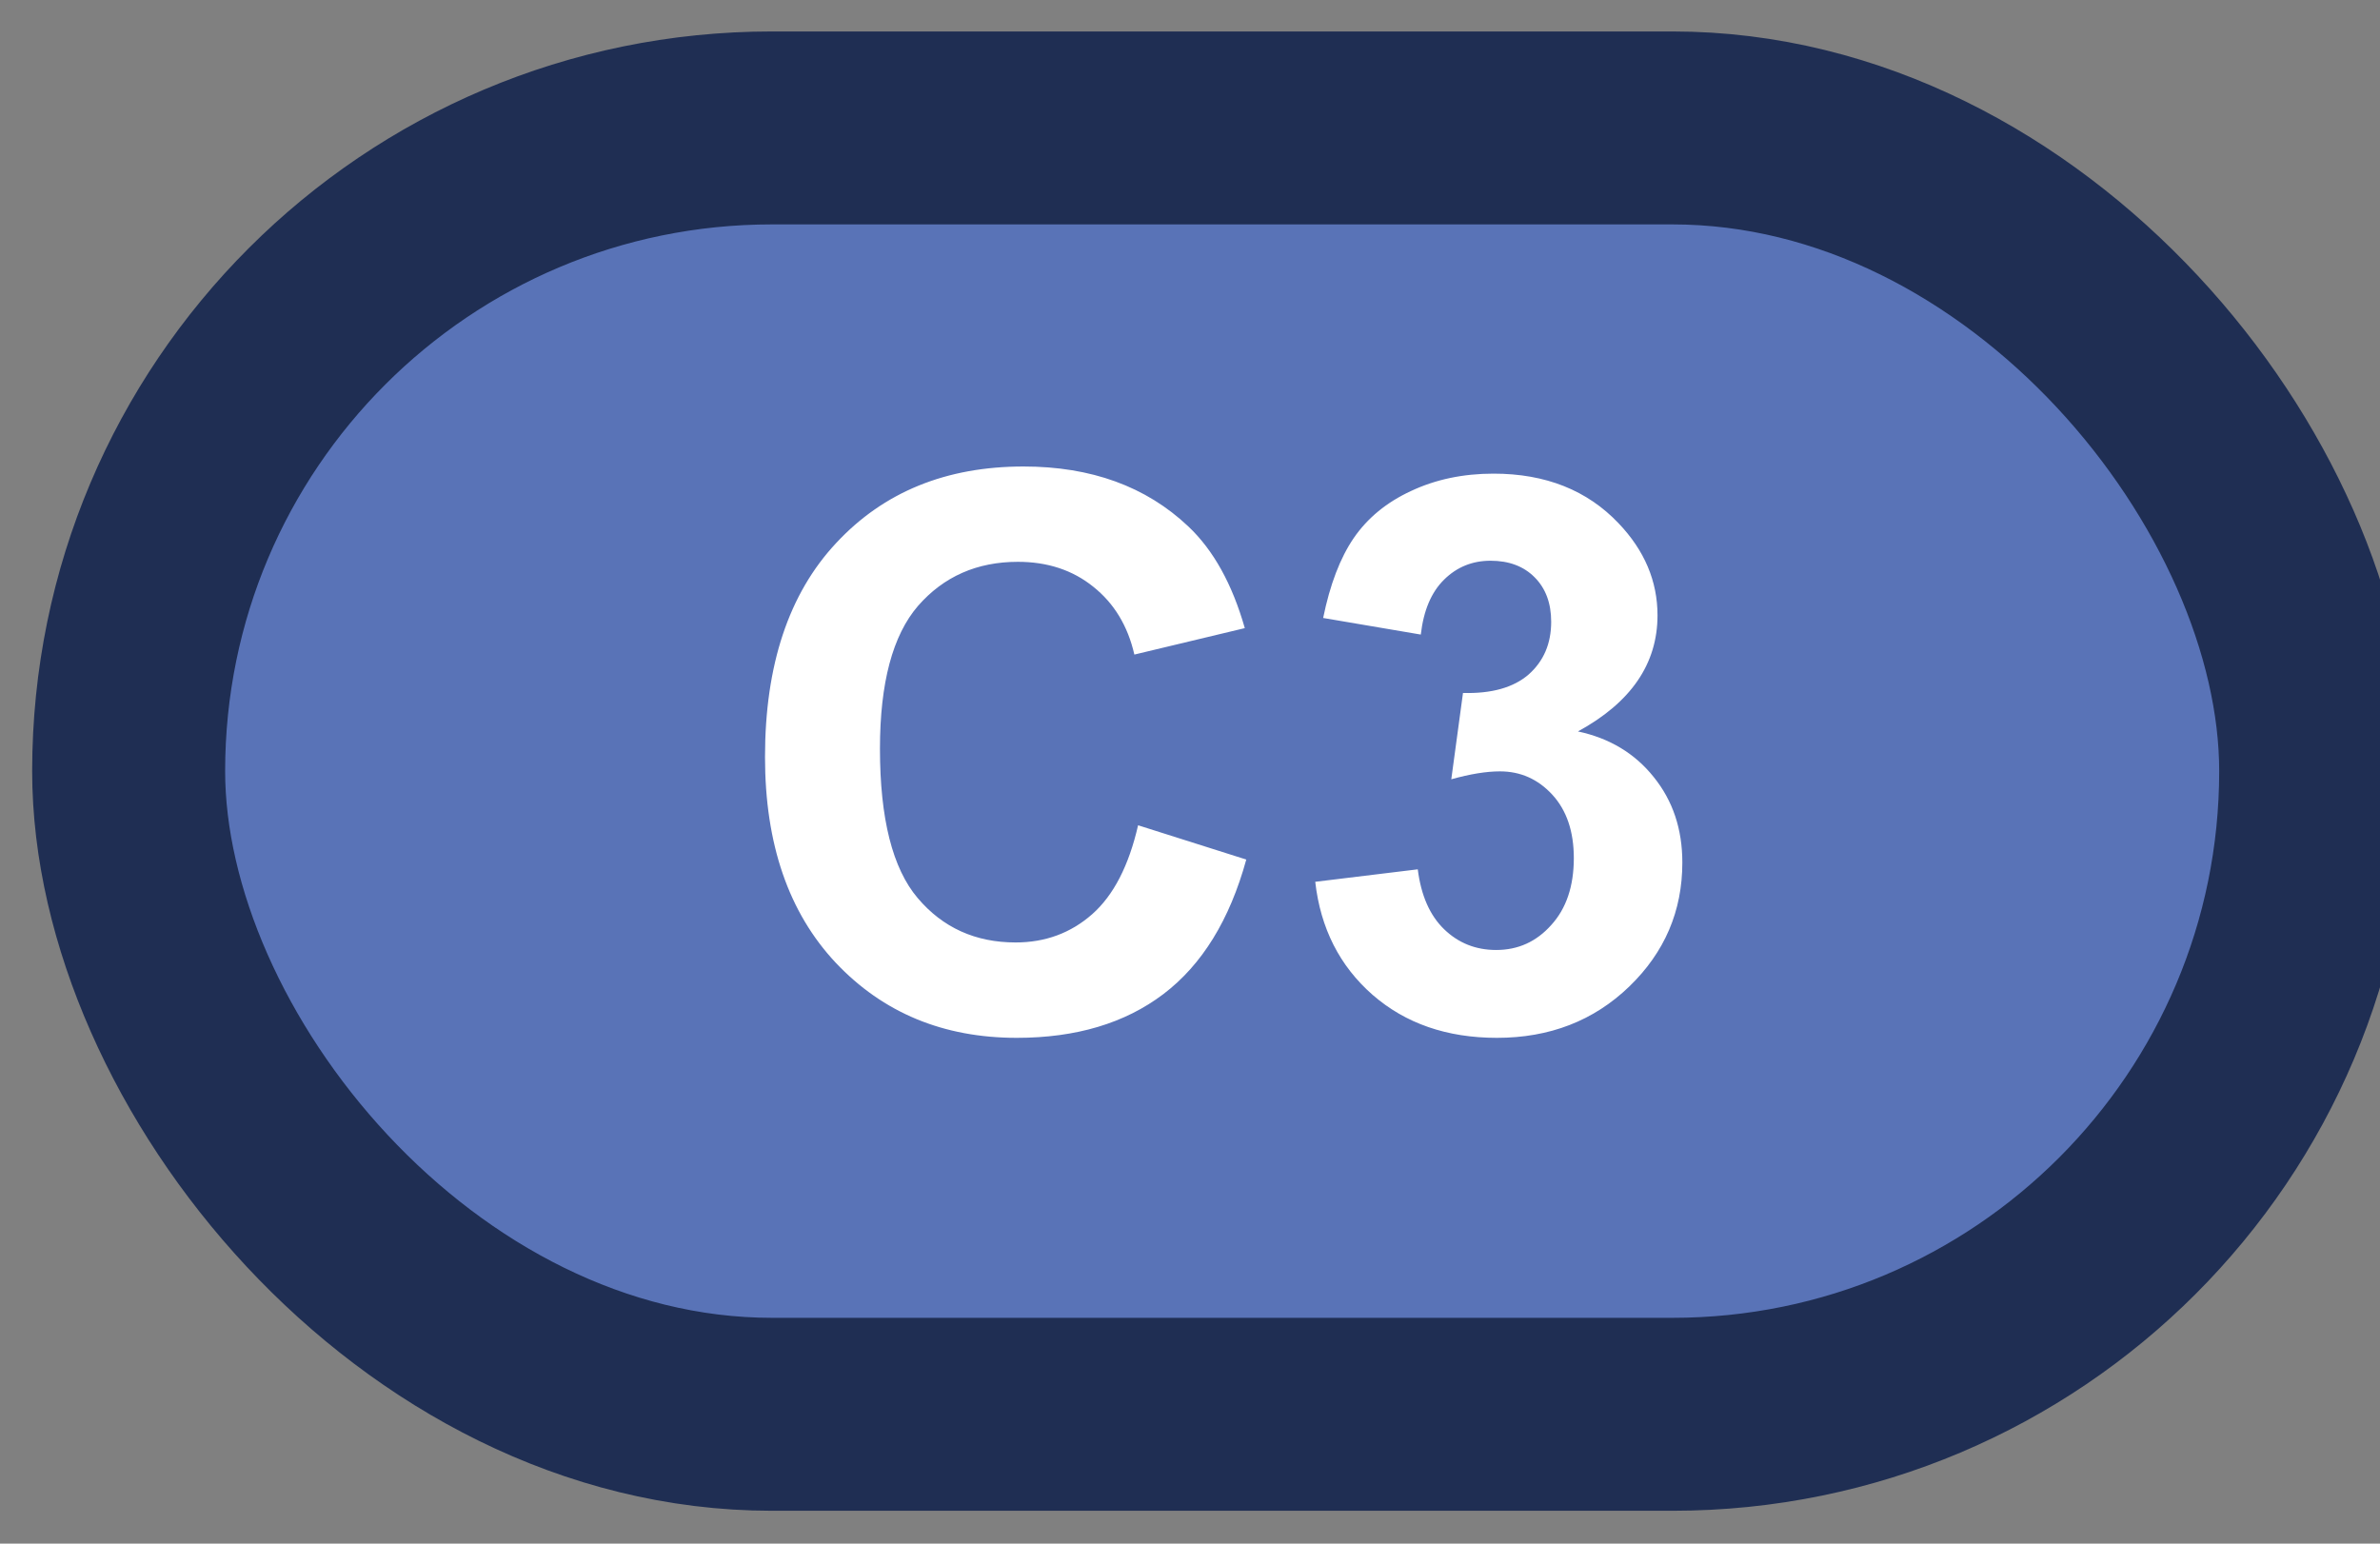 <svg width="37" height="24" viewBox="0 0 37 24" fill="none" xmlns="http://www.w3.org/2000/svg">
<rect x="0" y="0" width="37" height="24" fill="#808080" stroke="none"/>
<rect x="2" y="1.989" width="34" height="20" rx="10" fill="#5973B7"/>
<rect x="2" y="1.989" width="34" height="20" rx="10" stroke="#1F2E53" stroke-width="3" stroke-linejoin="round"/>
<path d="M17.693 12.831L19.375 13.364C19.117 14.302 18.688 14.999 18.086 15.456C17.488 15.909 16.729 16.136 15.807 16.136C14.666 16.136 13.729 15.747 12.994 14.97C12.26 14.188 11.893 13.122 11.893 11.77C11.893 10.341 12.262 9.231 13 8.442C13.738 7.649 14.709 7.253 15.912 7.253C16.963 7.253 17.816 7.563 18.473 8.184C18.863 8.552 19.156 9.079 19.352 9.766L17.635 10.177C17.533 9.731 17.32 9.38 16.996 9.122C16.676 8.864 16.285 8.735 15.824 8.735C15.188 8.735 14.67 8.964 14.271 9.421C13.877 9.878 13.68 10.618 13.68 11.641C13.68 12.727 13.875 13.501 14.266 13.962C14.656 14.423 15.164 14.653 15.789 14.653C16.25 14.653 16.646 14.507 16.979 14.214C17.311 13.921 17.549 13.46 17.693 12.831ZM20.447 13.71L22.041 13.516C22.092 13.923 22.229 14.233 22.451 14.448C22.674 14.663 22.943 14.77 23.26 14.77C23.6 14.77 23.885 14.641 24.115 14.383C24.35 14.126 24.467 13.778 24.467 13.341C24.467 12.927 24.355 12.598 24.133 12.356C23.91 12.114 23.639 11.993 23.318 11.993C23.107 11.993 22.855 12.034 22.562 12.116L22.744 10.774C23.189 10.786 23.529 10.69 23.764 10.487C23.998 10.28 24.115 10.007 24.115 9.667C24.115 9.378 24.029 9.147 23.857 8.975C23.686 8.803 23.457 8.718 23.172 8.718C22.891 8.718 22.65 8.815 22.451 9.011C22.252 9.206 22.131 9.491 22.088 9.866L20.57 9.608C20.676 9.089 20.834 8.675 21.045 8.366C21.26 8.053 21.557 7.809 21.936 7.634C22.318 7.454 22.746 7.364 23.219 7.364C24.027 7.364 24.676 7.622 25.164 8.137C25.566 8.559 25.768 9.036 25.768 9.567C25.768 10.321 25.355 10.923 24.531 11.372C25.023 11.477 25.416 11.714 25.709 12.081C26.006 12.448 26.154 12.891 26.154 13.411C26.154 14.165 25.879 14.807 25.328 15.339C24.777 15.87 24.092 16.136 23.271 16.136C22.494 16.136 21.85 15.913 21.338 15.467C20.826 15.018 20.529 14.432 20.447 13.71Z" fill="white"/>
</svg>
